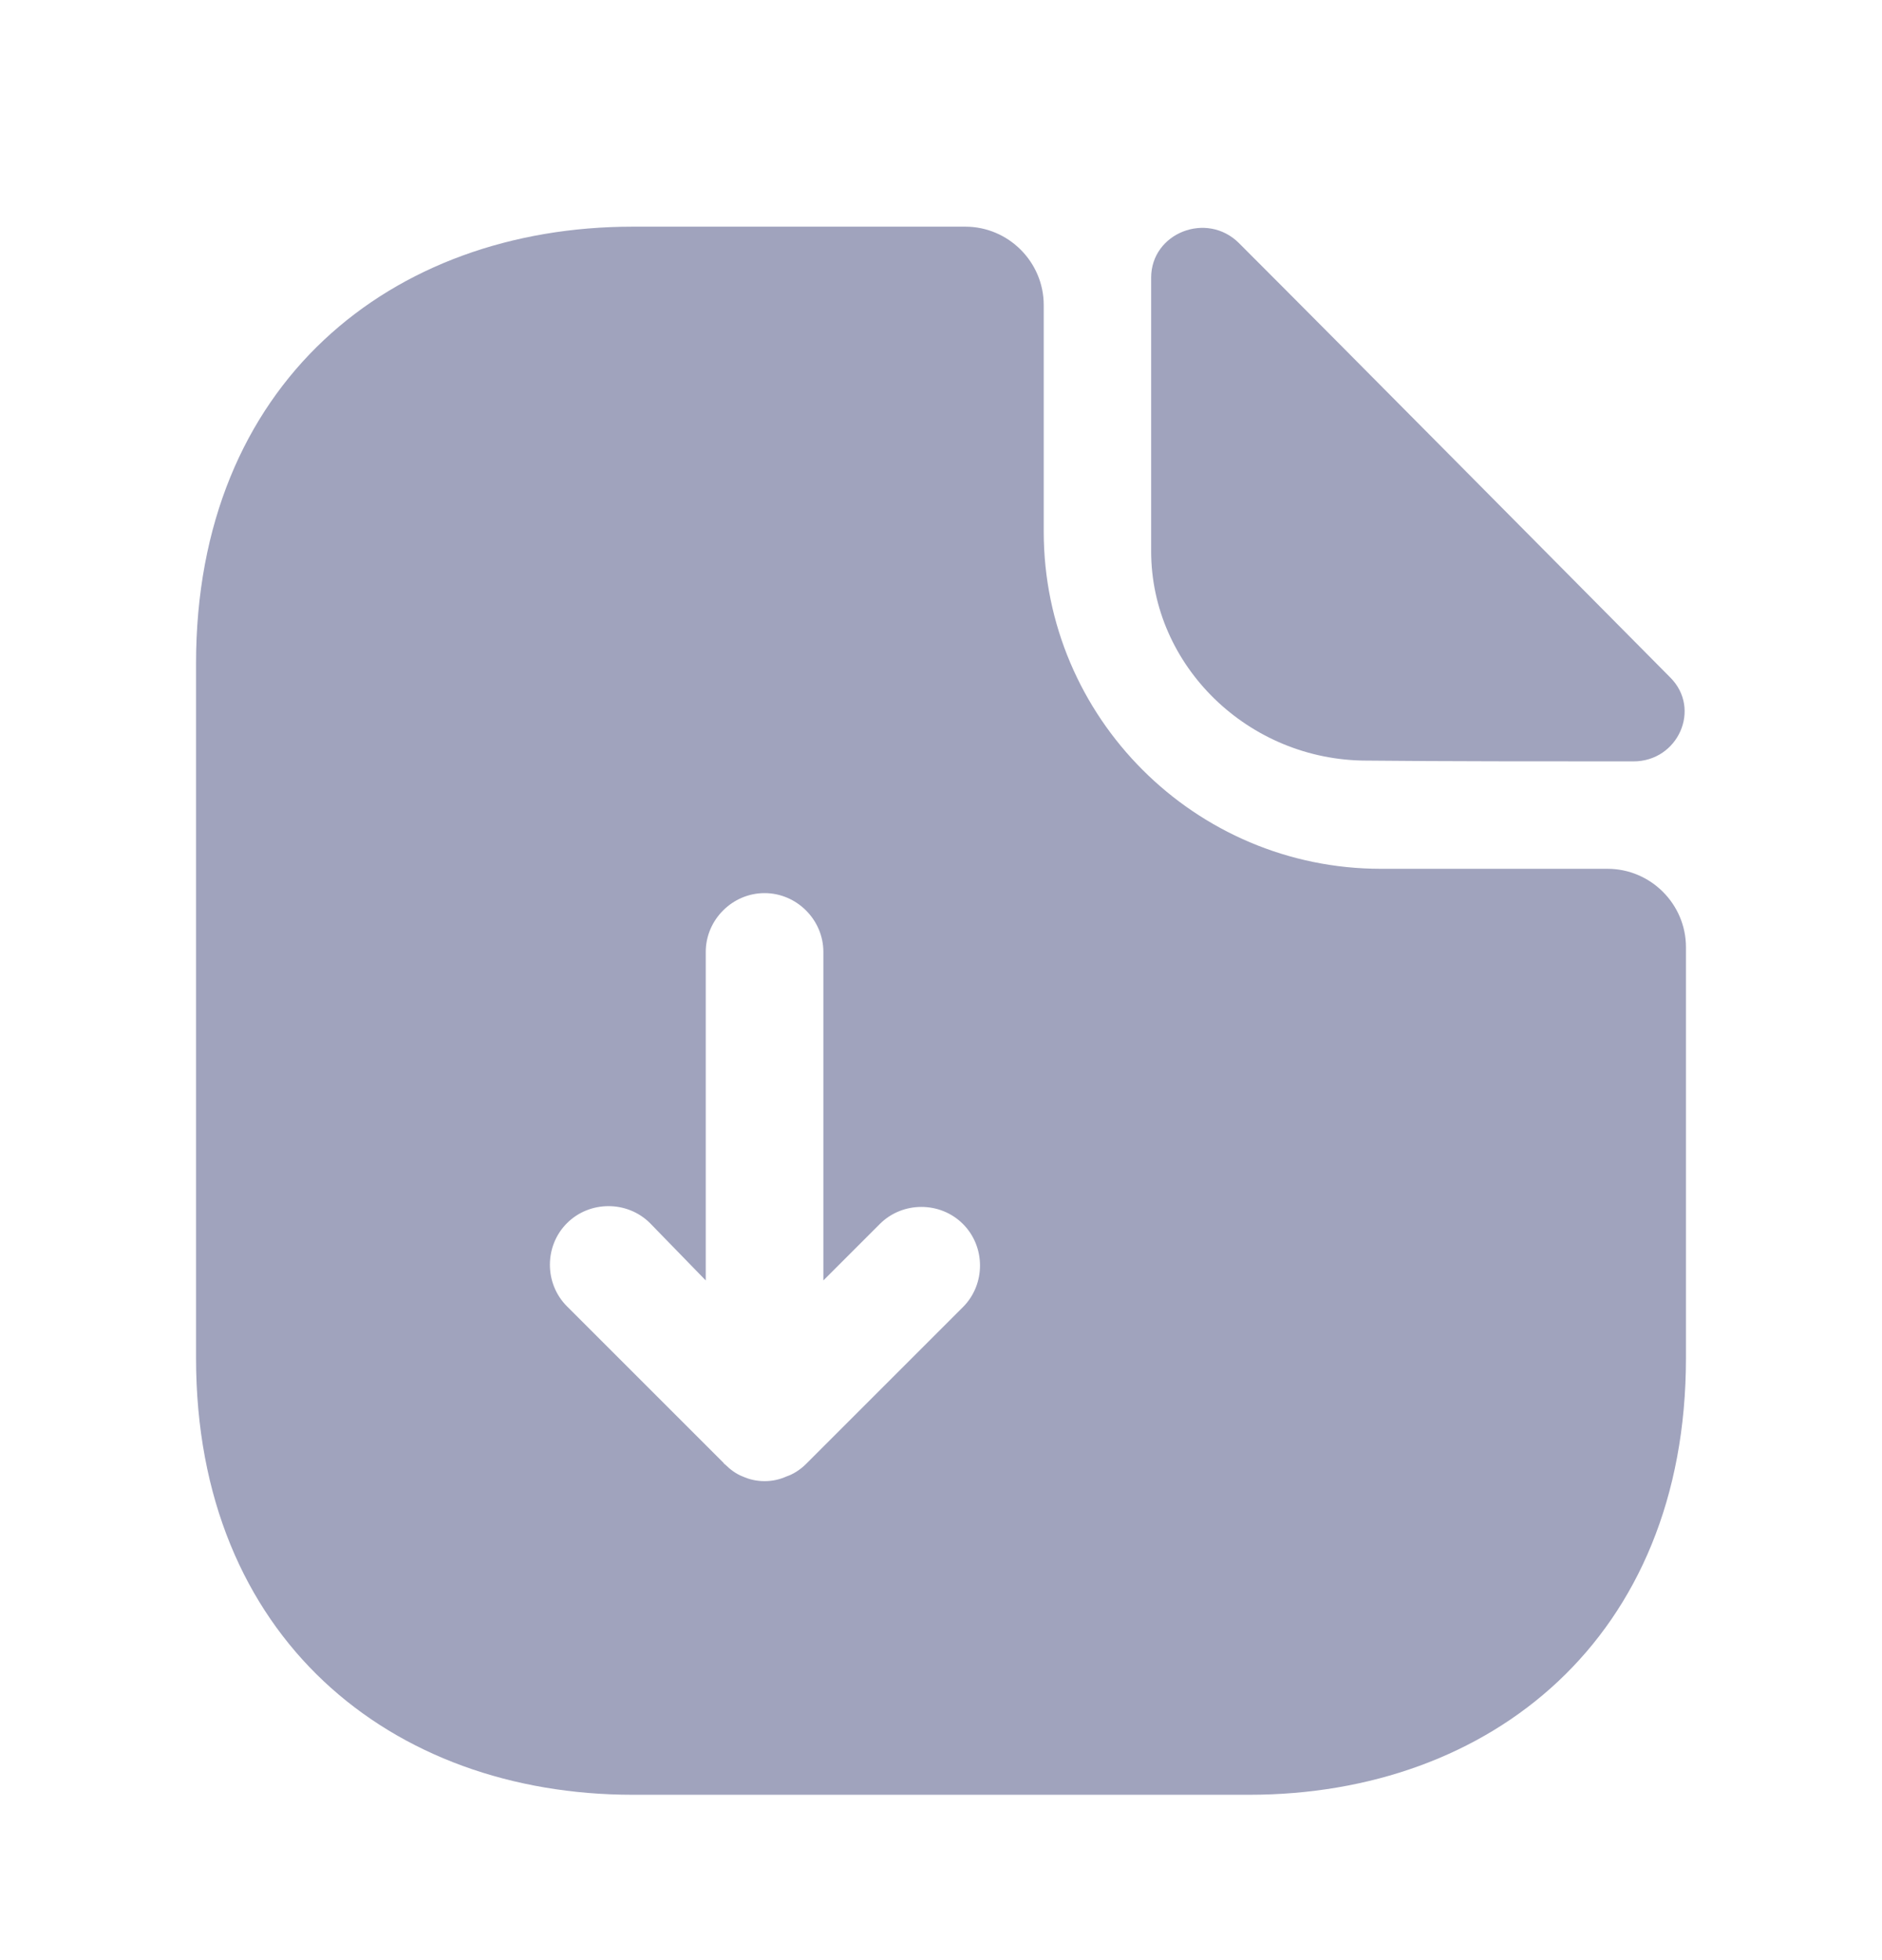 <svg width="24" height="25" viewBox="0 0 24 25" fill="none" xmlns="http://www.w3.org/2000/svg">
<path d="M20.5 11.081H17.61C15.24 11.081 13.31 9.151 13.31 6.781V3.891C13.31 3.341 12.86 2.891 12.31 2.891H8.07C4.99 2.891 2.5 4.891 2.5 8.461V17.321C2.5 20.891 4.99 22.891 8.07 22.891H15.93C19.01 22.891 21.5 20.891 21.5 17.321V12.081C21.5 11.531 21.05 11.081 20.5 11.081ZM12.28 16.671L10.28 18.671C10.21 18.741 10.12 18.801 10.03 18.831C9.94 18.871 9.85 18.891 9.75 18.891C9.65 18.891 9.56 18.871 9.47 18.831C9.39 18.801 9.31 18.741 9.25 18.681C9.24 18.671 9.23 18.671 9.23 18.661L7.23 16.661C6.94 16.371 6.94 15.891 7.23 15.601C7.52 15.311 8 15.311 8.29 15.601L9 16.331V12.141C9 11.731 9.34 11.391 9.75 11.391C10.16 11.391 10.5 11.731 10.5 12.141V16.331L11.22 15.611C11.51 15.321 11.99 15.321 12.28 15.611C12.57 15.901 12.57 16.381 12.28 16.671Z" fill="#A0A3BD"/>
<path d="M17.43 9.701C18.38 9.711 19.7 9.711 20.83 9.711C21.4 9.711 21.7 9.041 21.3 8.641C19.86 7.191 17.28 4.581 15.8 3.101C15.39 2.691 14.68 2.971 14.68 3.541V7.031C14.68 8.491 15.92 9.701 17.43 9.701Z" fill="#A0A3BD"/>
</svg>
